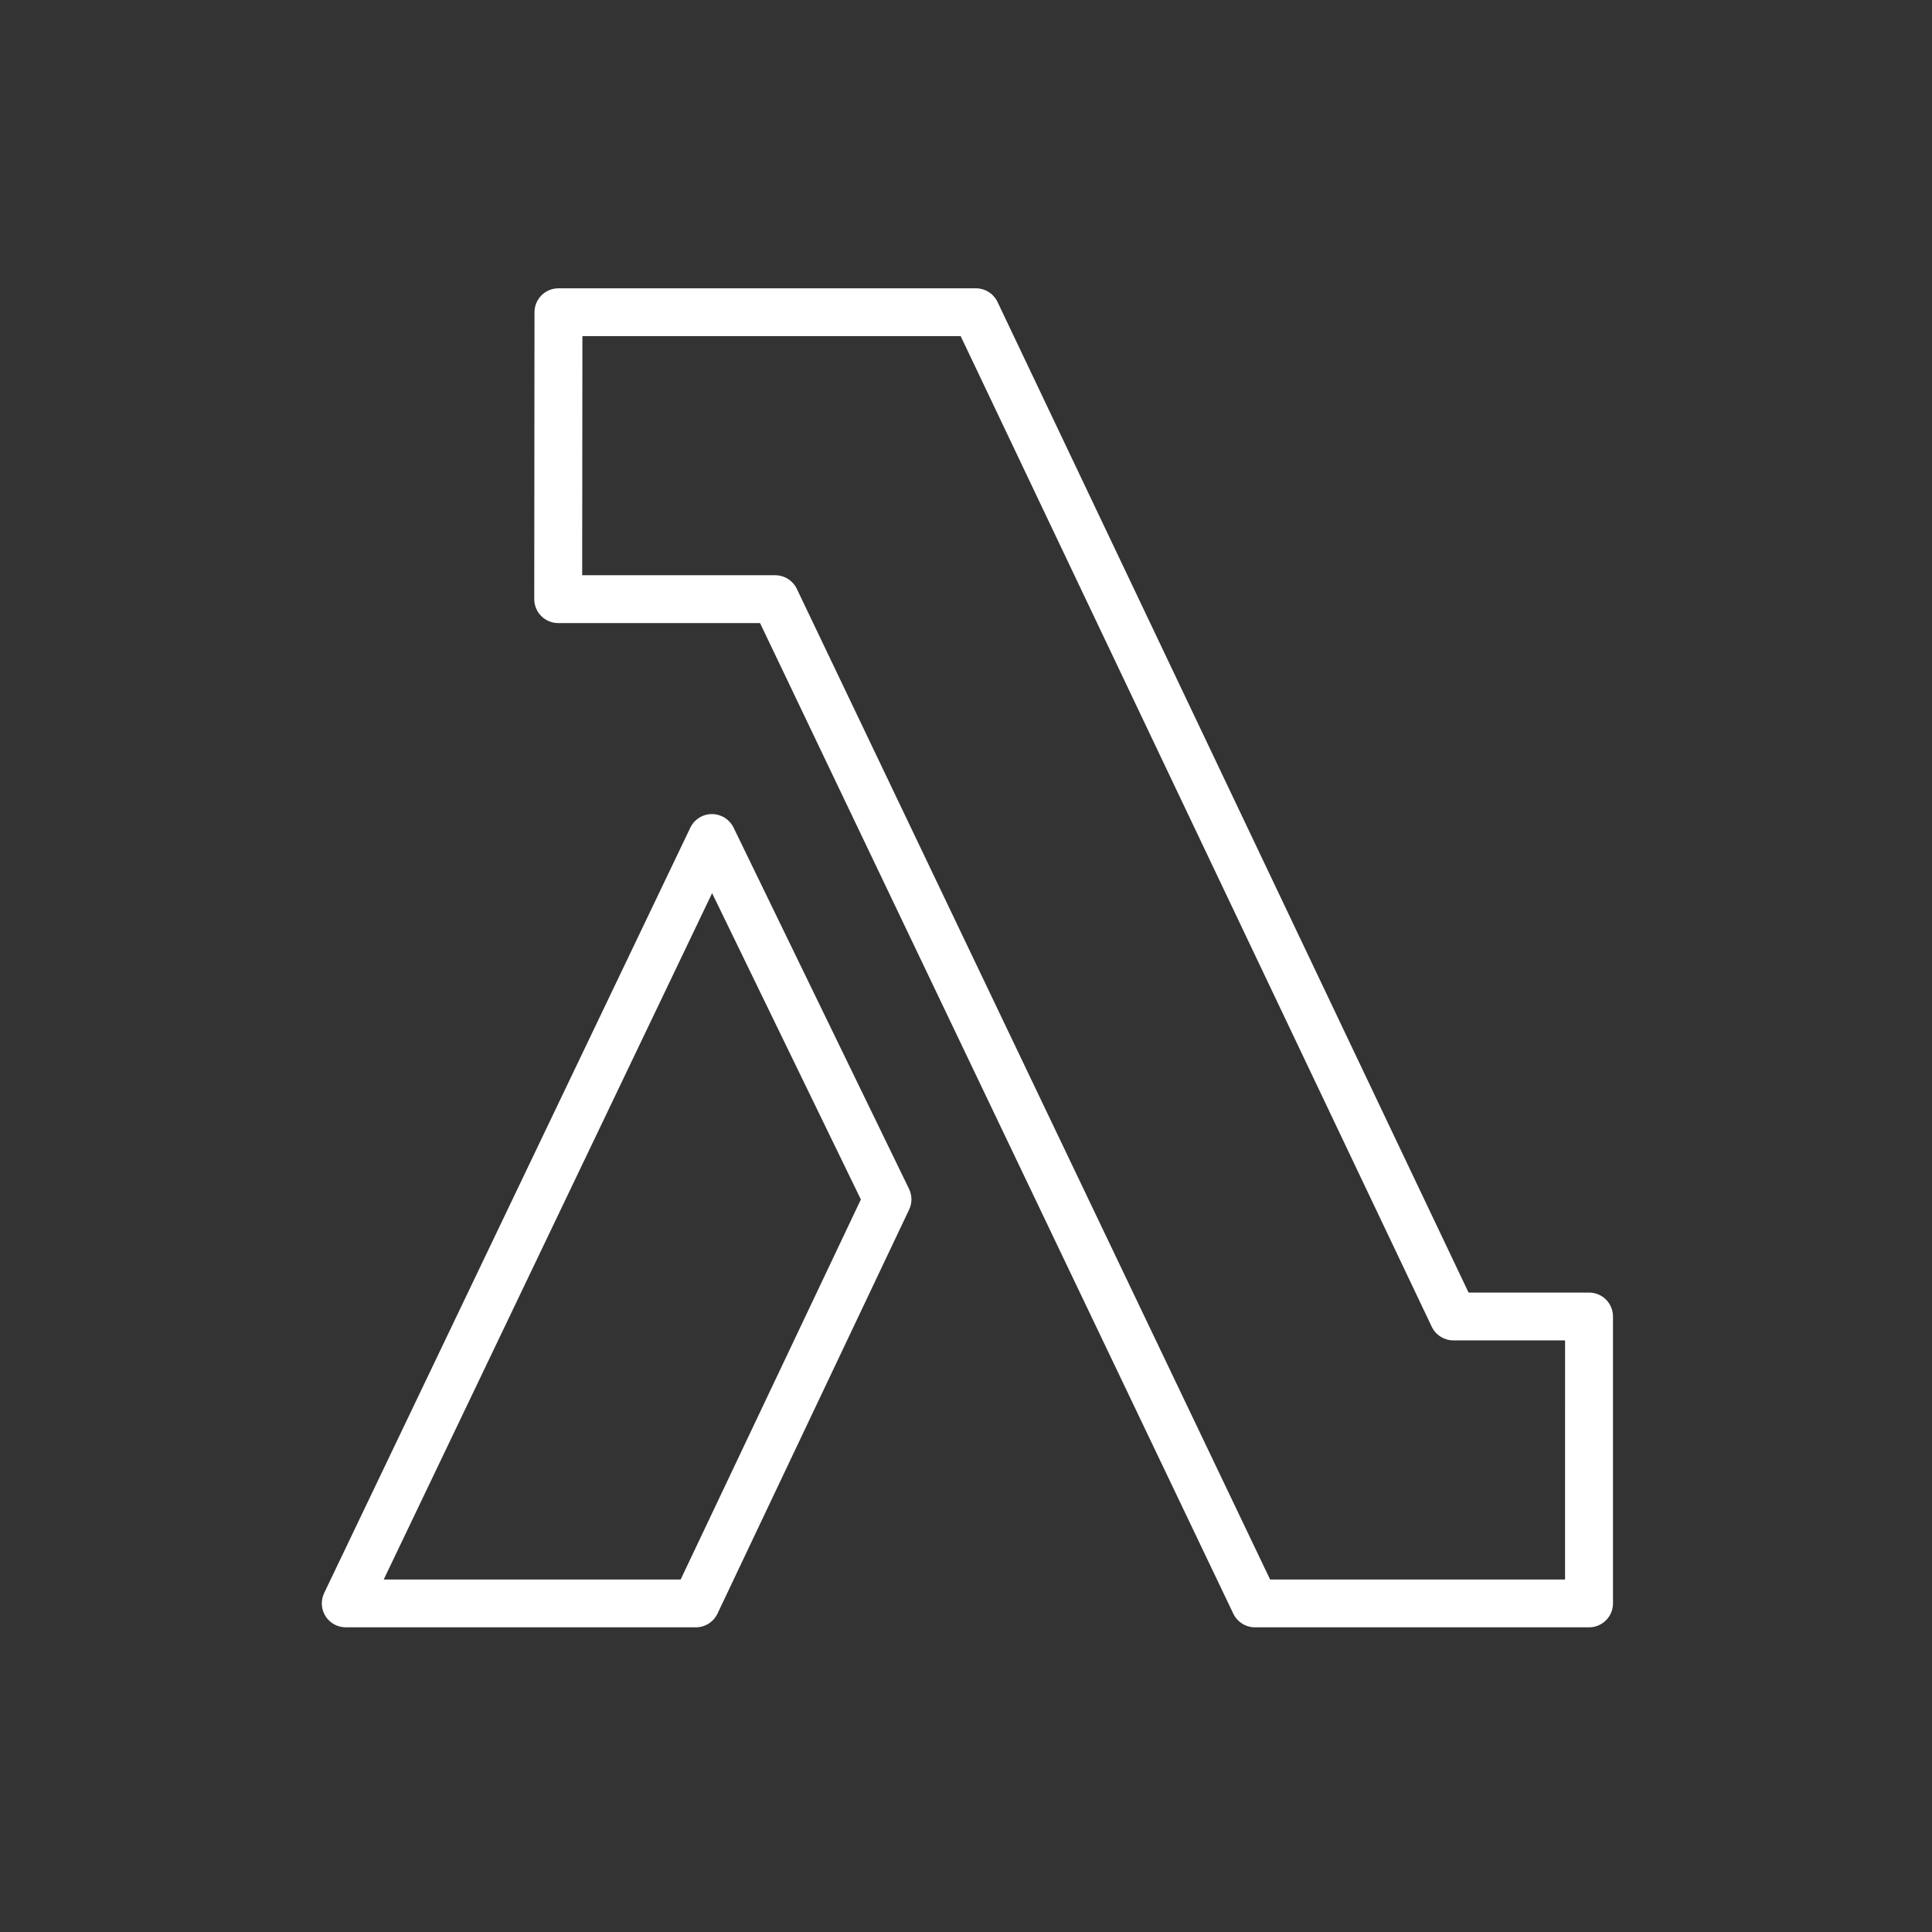 <svg width="101" height="101" viewBox="0 0 101 101" fill="none" xmlns="http://www.w3.org/2000/svg">
<rect x="0" y="0" width="101" height="101" fill="#333333" stroke="none"/>
<path fill-rule="evenodd" clip-rule="evenodd" d="M35.583 82.572H20.06L37.227 46.692L45.004 62.705L35.583 82.572ZM38.348 43.263C38.245 43.052 38.084 42.874 37.885 42.749C37.686 42.625 37.455 42.559 37.22 42.558H37.217C36.98 42.558 36.749 42.625 36.55 42.751C36.35 42.877 36.19 43.057 36.088 43.27L16.945 83.283C16.854 83.474 16.813 83.685 16.825 83.896C16.838 84.107 16.904 84.311 17.017 84.49C17.129 84.668 17.286 84.815 17.471 84.917C17.656 85.019 17.864 85.072 18.075 85.072H36.375C36.86 85.072 37.3 84.793 37.508 84.357L47.528 63.232C47.608 63.063 47.649 62.879 47.648 62.692C47.647 62.505 47.603 62.321 47.522 62.153L38.348 43.263ZM81.817 82.572H66.398L41.657 30.785C41.554 30.571 41.394 30.391 41.194 30.265C40.994 30.139 40.762 30.072 40.525 30.072H30.435L30.447 17.572H50.222L74.848 69.358C75.055 69.793 75.496 70.072 75.98 70.072H81.818L81.817 82.572ZM83.07 67.572H76.773L52.148 15.786C52.046 15.572 51.885 15.391 51.684 15.265C51.484 15.138 51.251 15.072 51.014 15.072H29.195C28.504 15.072 27.943 15.631 27.942 16.321L27.929 31.321C27.929 31.485 27.961 31.648 28.024 31.8C28.087 31.952 28.179 32.09 28.295 32.206C28.411 32.322 28.549 32.414 28.701 32.477C28.853 32.54 29.016 32.572 29.18 32.572H39.733L64.474 84.359C64.683 84.794 65.12 85.072 65.604 85.072H83.069C83.234 85.073 83.397 85.04 83.549 84.978C83.701 84.915 83.839 84.823 83.955 84.707C84.072 84.591 84.164 84.453 84.227 84.301C84.29 84.149 84.323 83.987 84.323 83.822V68.822C84.323 68.658 84.29 68.495 84.227 68.343C84.164 68.191 84.072 68.053 83.956 67.937C83.84 67.821 83.701 67.729 83.549 67.666C83.397 67.604 83.235 67.572 83.07 67.572Z" fill="white"/>
</svg>
